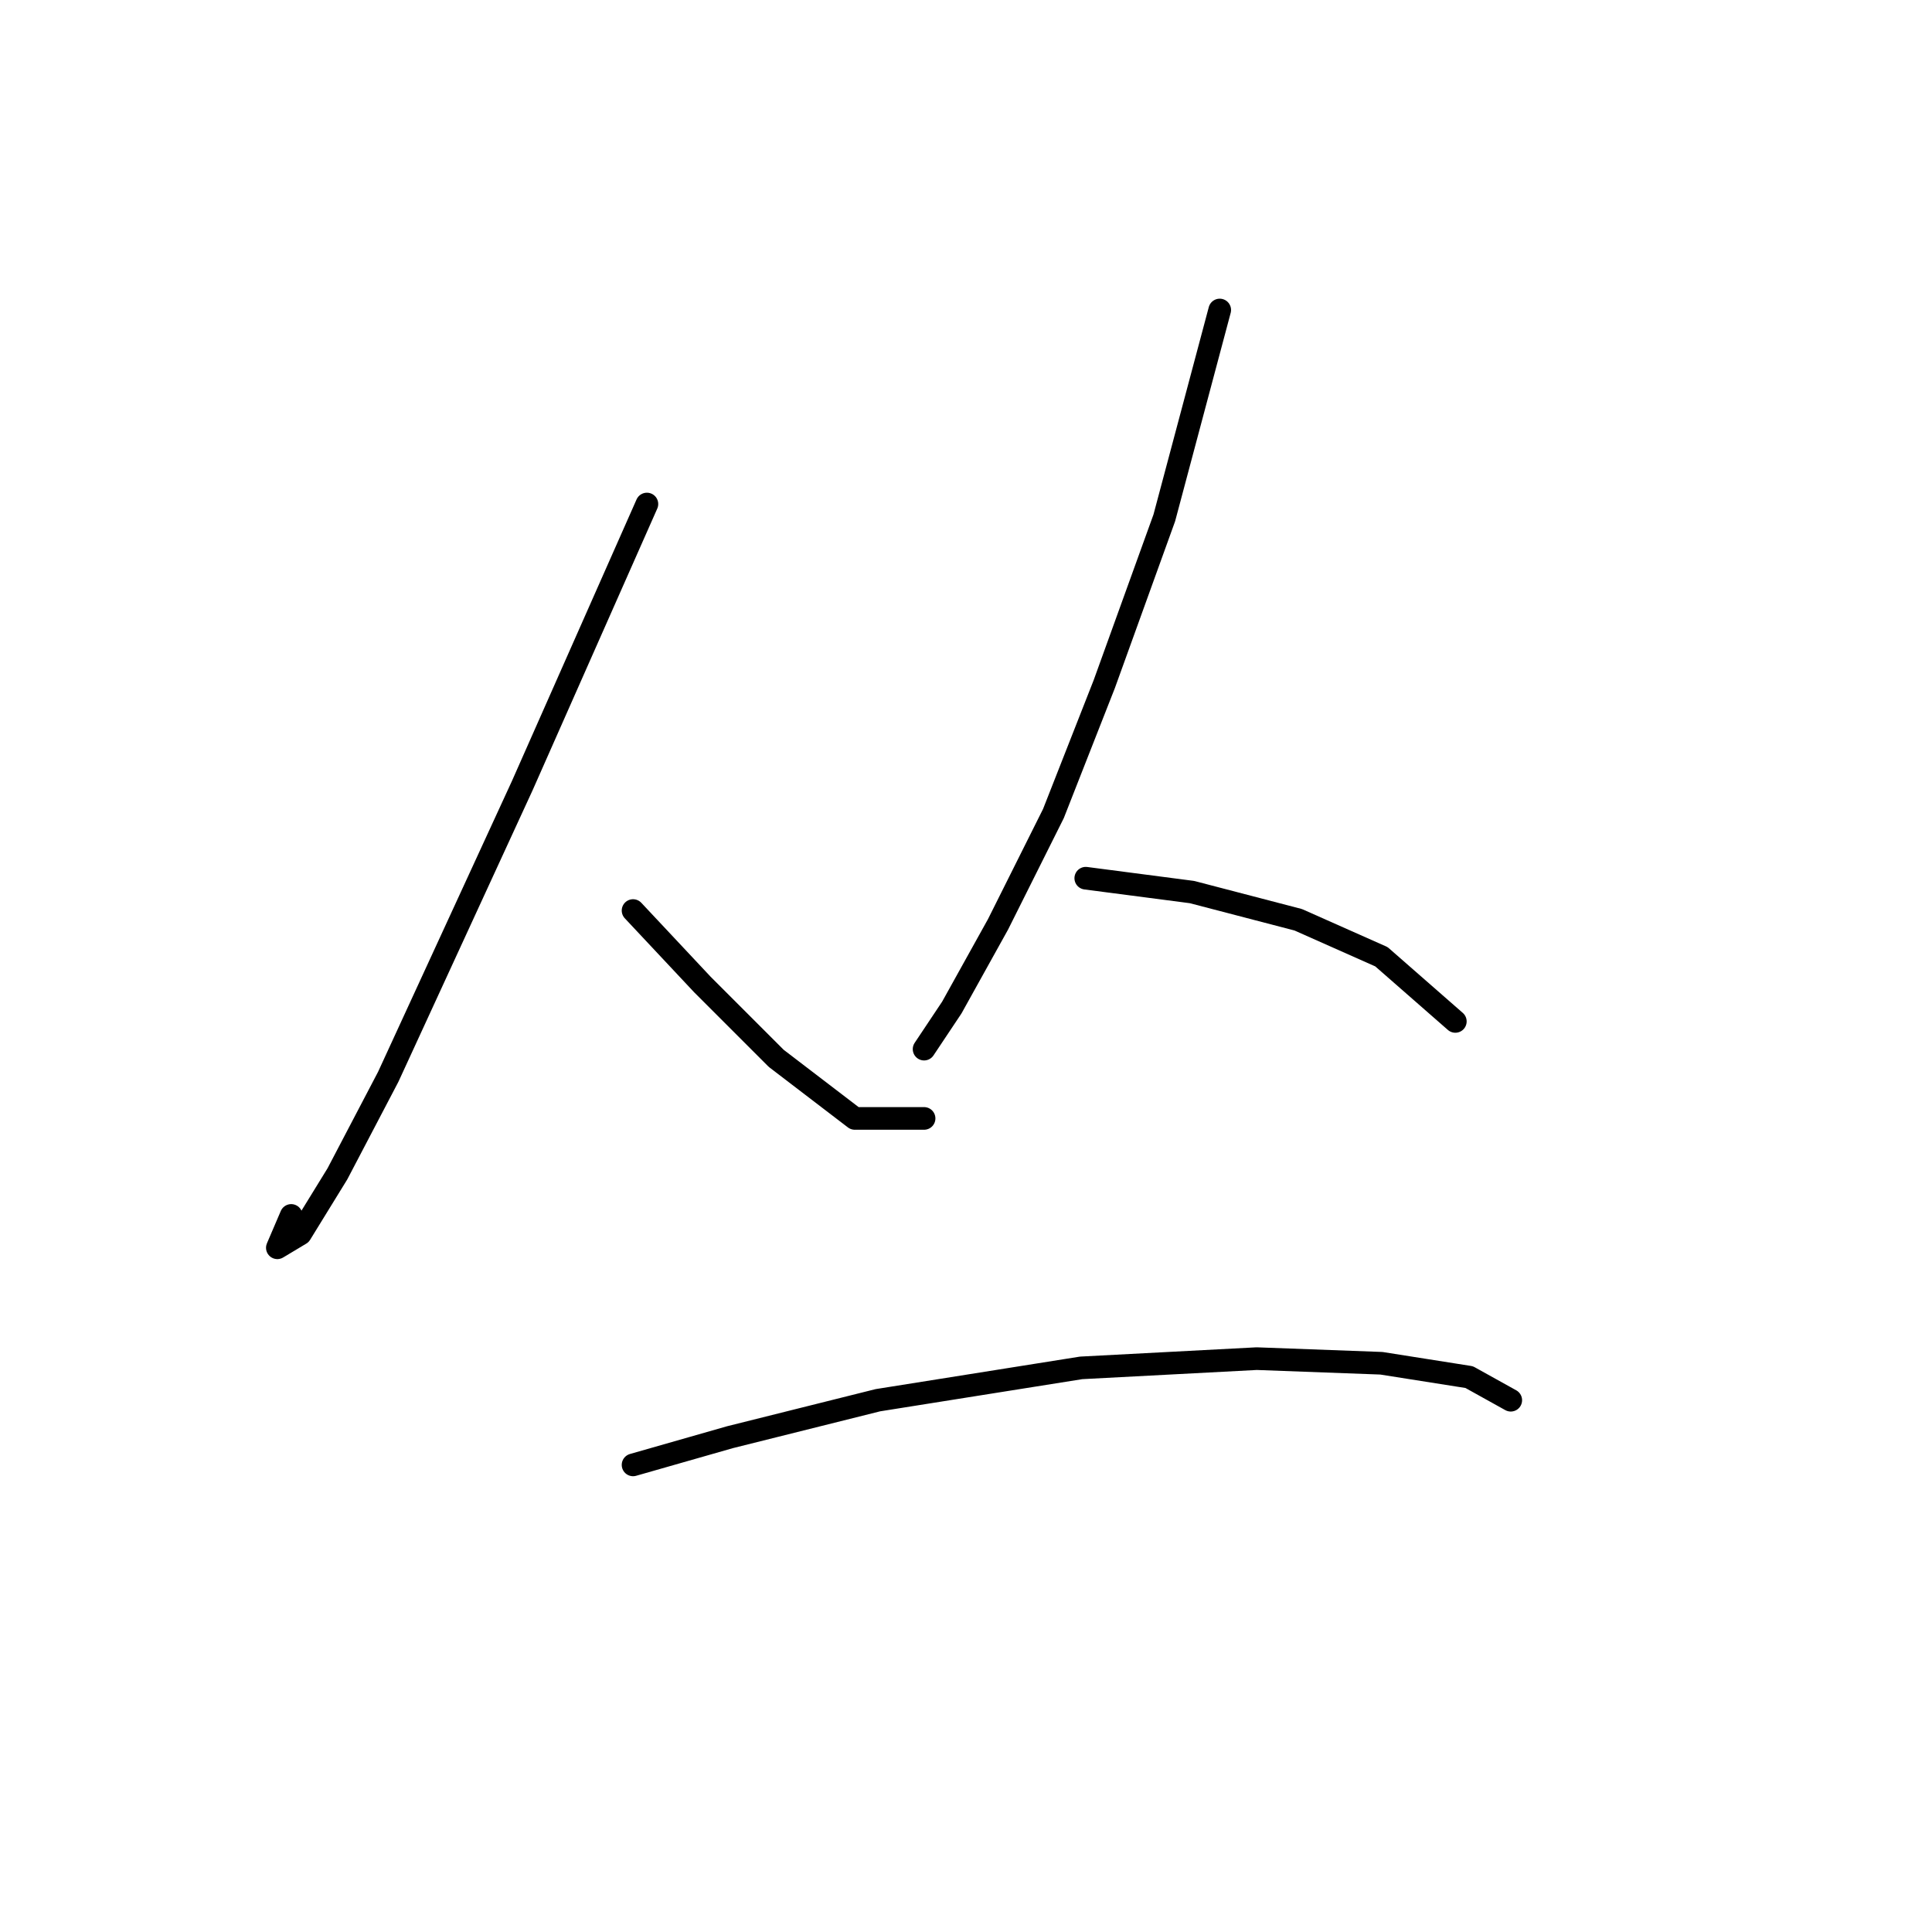 <?xml version="1.0" standalone="no"?>
    <svg width="256" height="256" xmlns="http://www.w3.org/2000/svg" version="1.1">
    <polyline stroke="black" stroke-width="3" stroke-linecap="round" fill="transparent" stroke-linejoin="round" points="85.719 66.786 69.192 104.125 51.441 142.688 44.707 155.543 39.811 163.5 36.75 165.336 38.586 161.052 38.586 161.052 " />
        <polyline stroke="black" stroke-width="3" stroke-linecap="round" fill="transparent" stroke-linejoin="round" points="83.883 120.652 93.064 130.446 102.858 140.24 113.264 148.197 122.446 148.197 122.446 148.197 " />
        <polyline stroke="black" stroke-width="3" stroke-linecap="round" fill="transparent" stroke-linejoin="round" points="161.621 41.077 154.276 68.622 146.318 90.658 139.585 107.798 132.24 122.488 126.119 133.506 122.446 139.015 122.446 139.015 " />
        <polyline stroke="black" stroke-width="3" stroke-linecap="round" fill="transparent" stroke-linejoin="round" points="143.87 116.367 157.948 118.204 172.027 121.876 183.045 126.773 192.839 135.343 192.839 135.343 " />
        <polyline stroke="black" stroke-width="3" stroke-linecap="round" fill="transparent" stroke-linejoin="round" points="83.883 194.106 96.737 190.433 116.325 185.536 143.258 181.251 166.518 180.027 183.045 180.639 194.675 182.475 200.184 185.536 200.184 185.536 " />
        </svg>